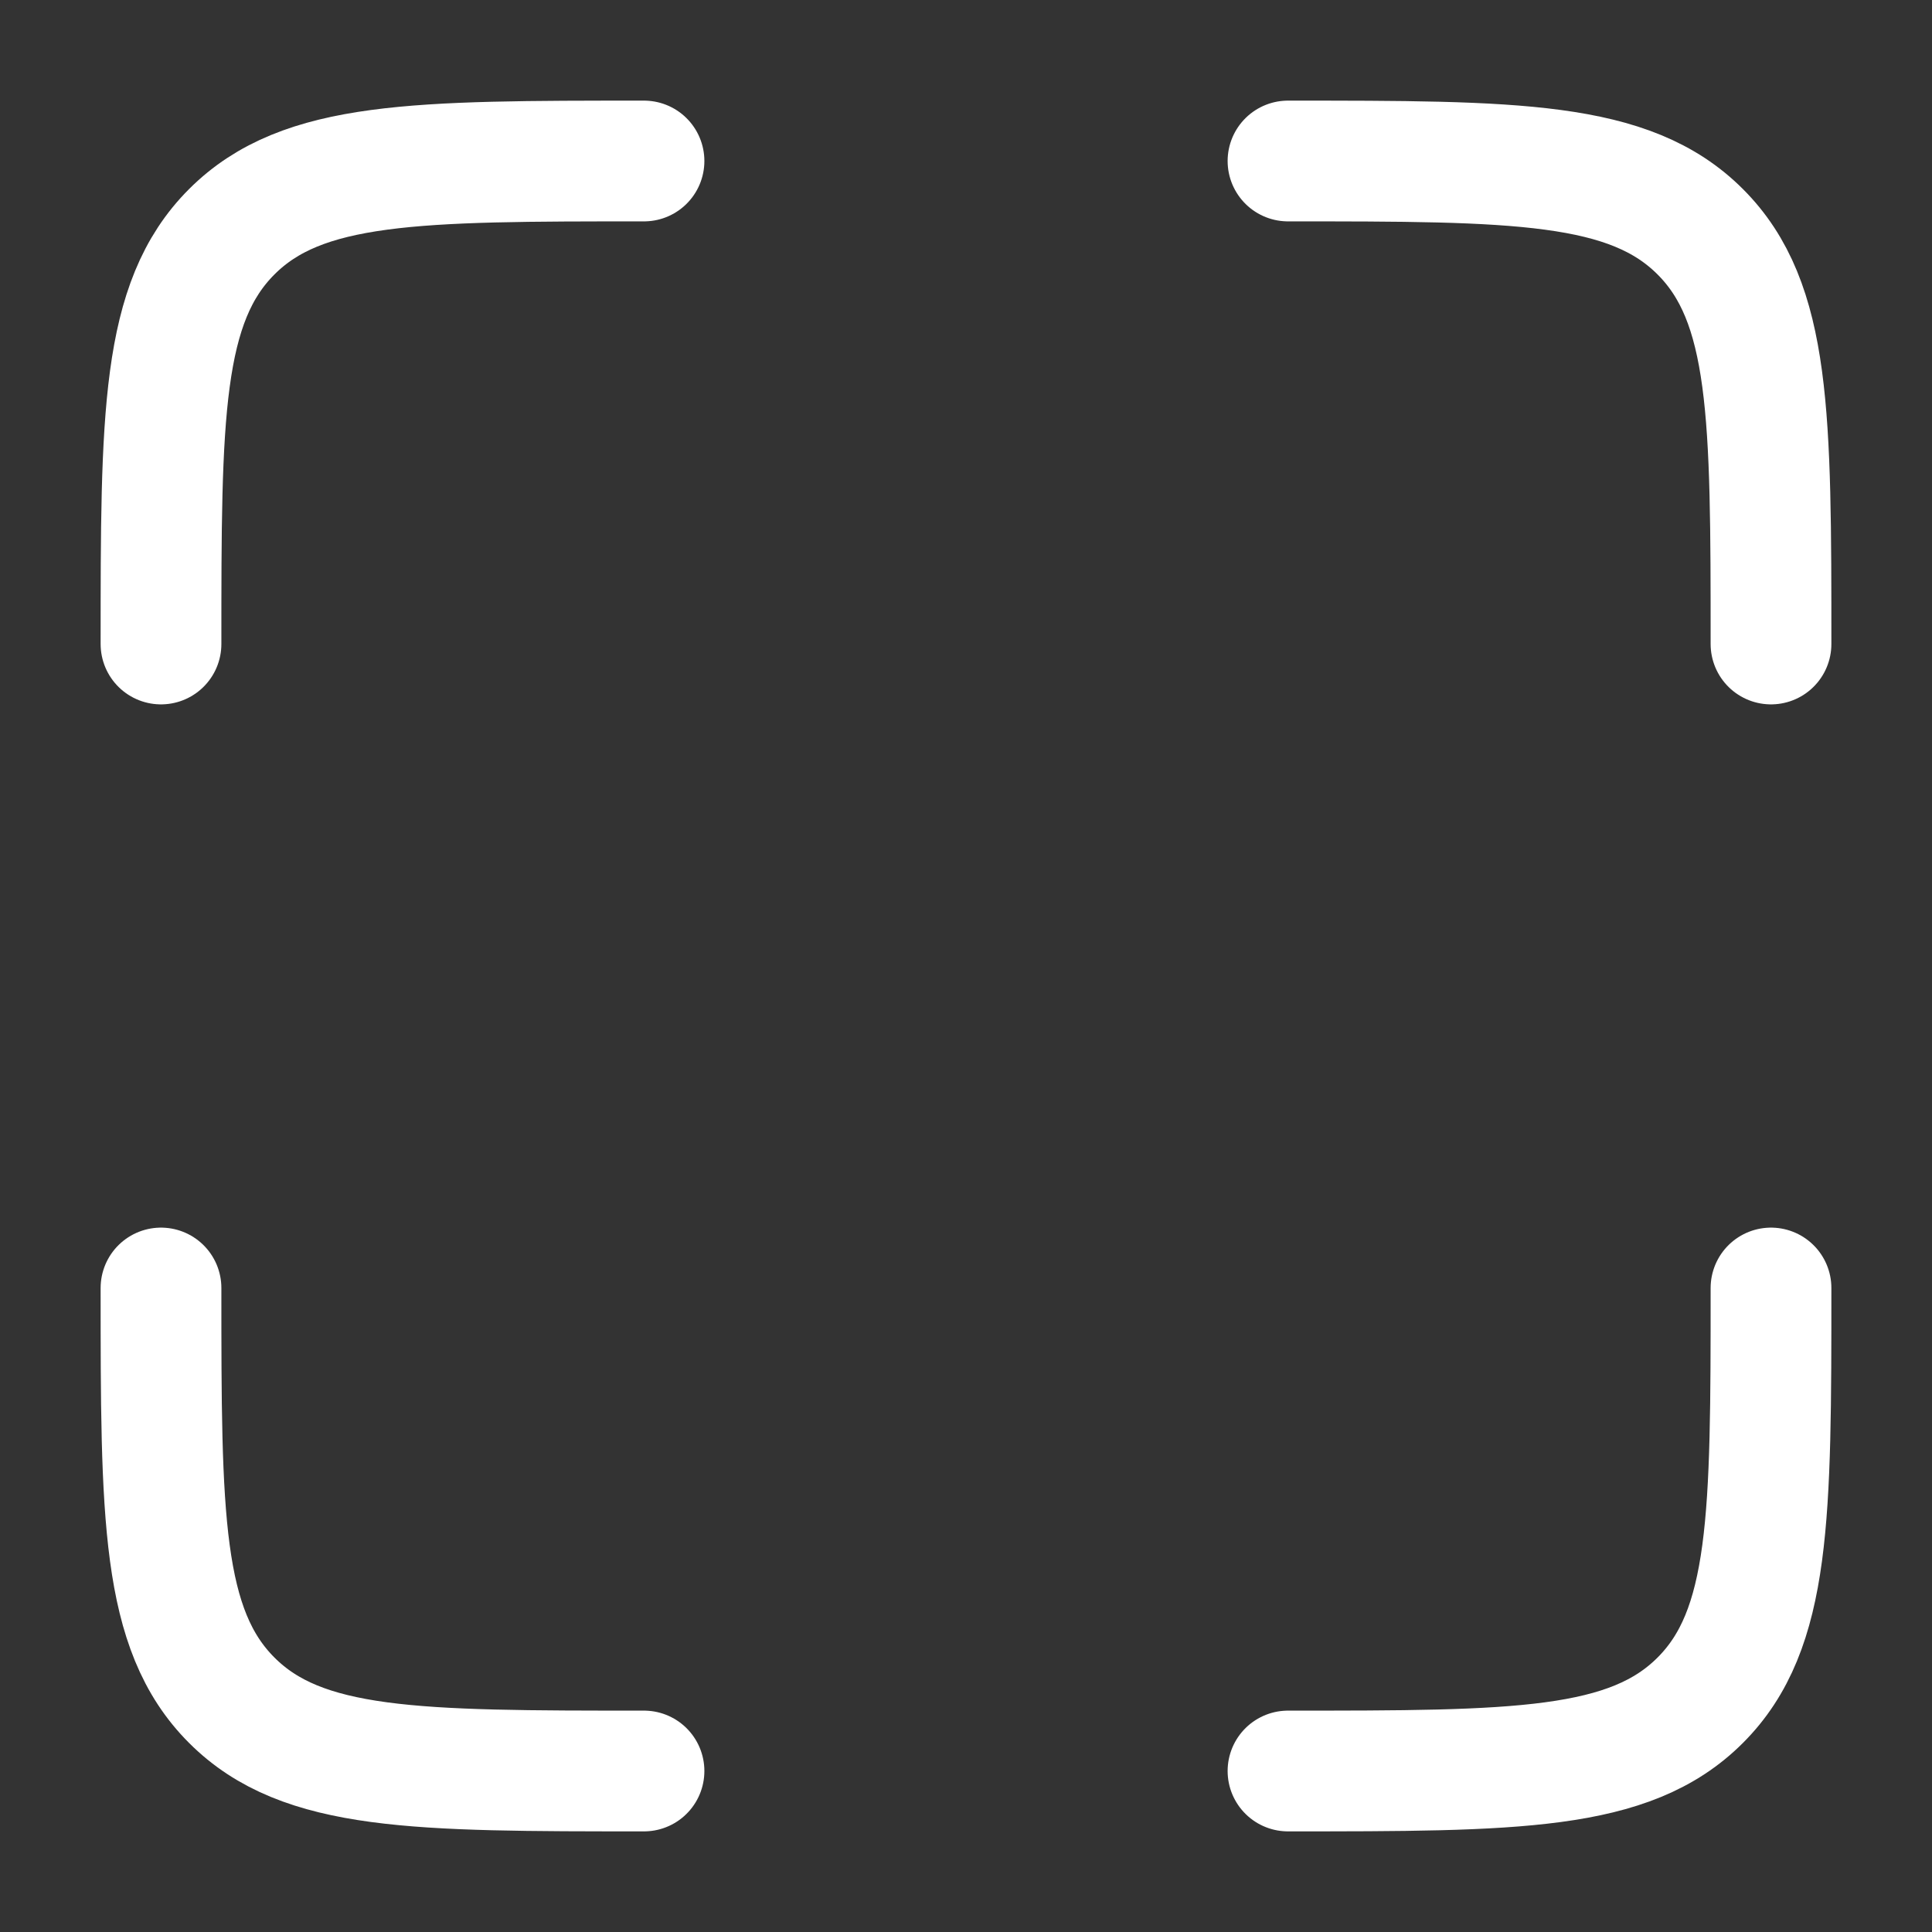 <svg width="24" height="24" viewBox="0 0 24 24" fill="none" xmlns="http://www.w3.org/2000/svg">
<rect x="0" y="0" width="24" height="24" fill="#333333" stroke="none"/>
<path d="M22 16C22 18.828 22 20.243 21.121 21.121C20.243 22 18.828 22 16 22" stroke="white" stroke-width="1.5" stroke-linecap="round"/>
<path d="M8 22C5.172 22 3.757 22 2.879 21.121C2 20.243 2 18.828 2 16" stroke="white" stroke-width="1.5" stroke-linecap="round"/>
<path d="M8 2C5.172 2 3.757 2 2.879 2.879C2 3.757 2 5.172 2 8" stroke="white" stroke-width="1.5" stroke-linecap="round"/>
<path d="M16 2C18.828 2 20.243 2 21.121 2.879C22 3.757 22 5.172 22 8" stroke="white" stroke-width="1.5" stroke-linecap="round"/>
</svg>

